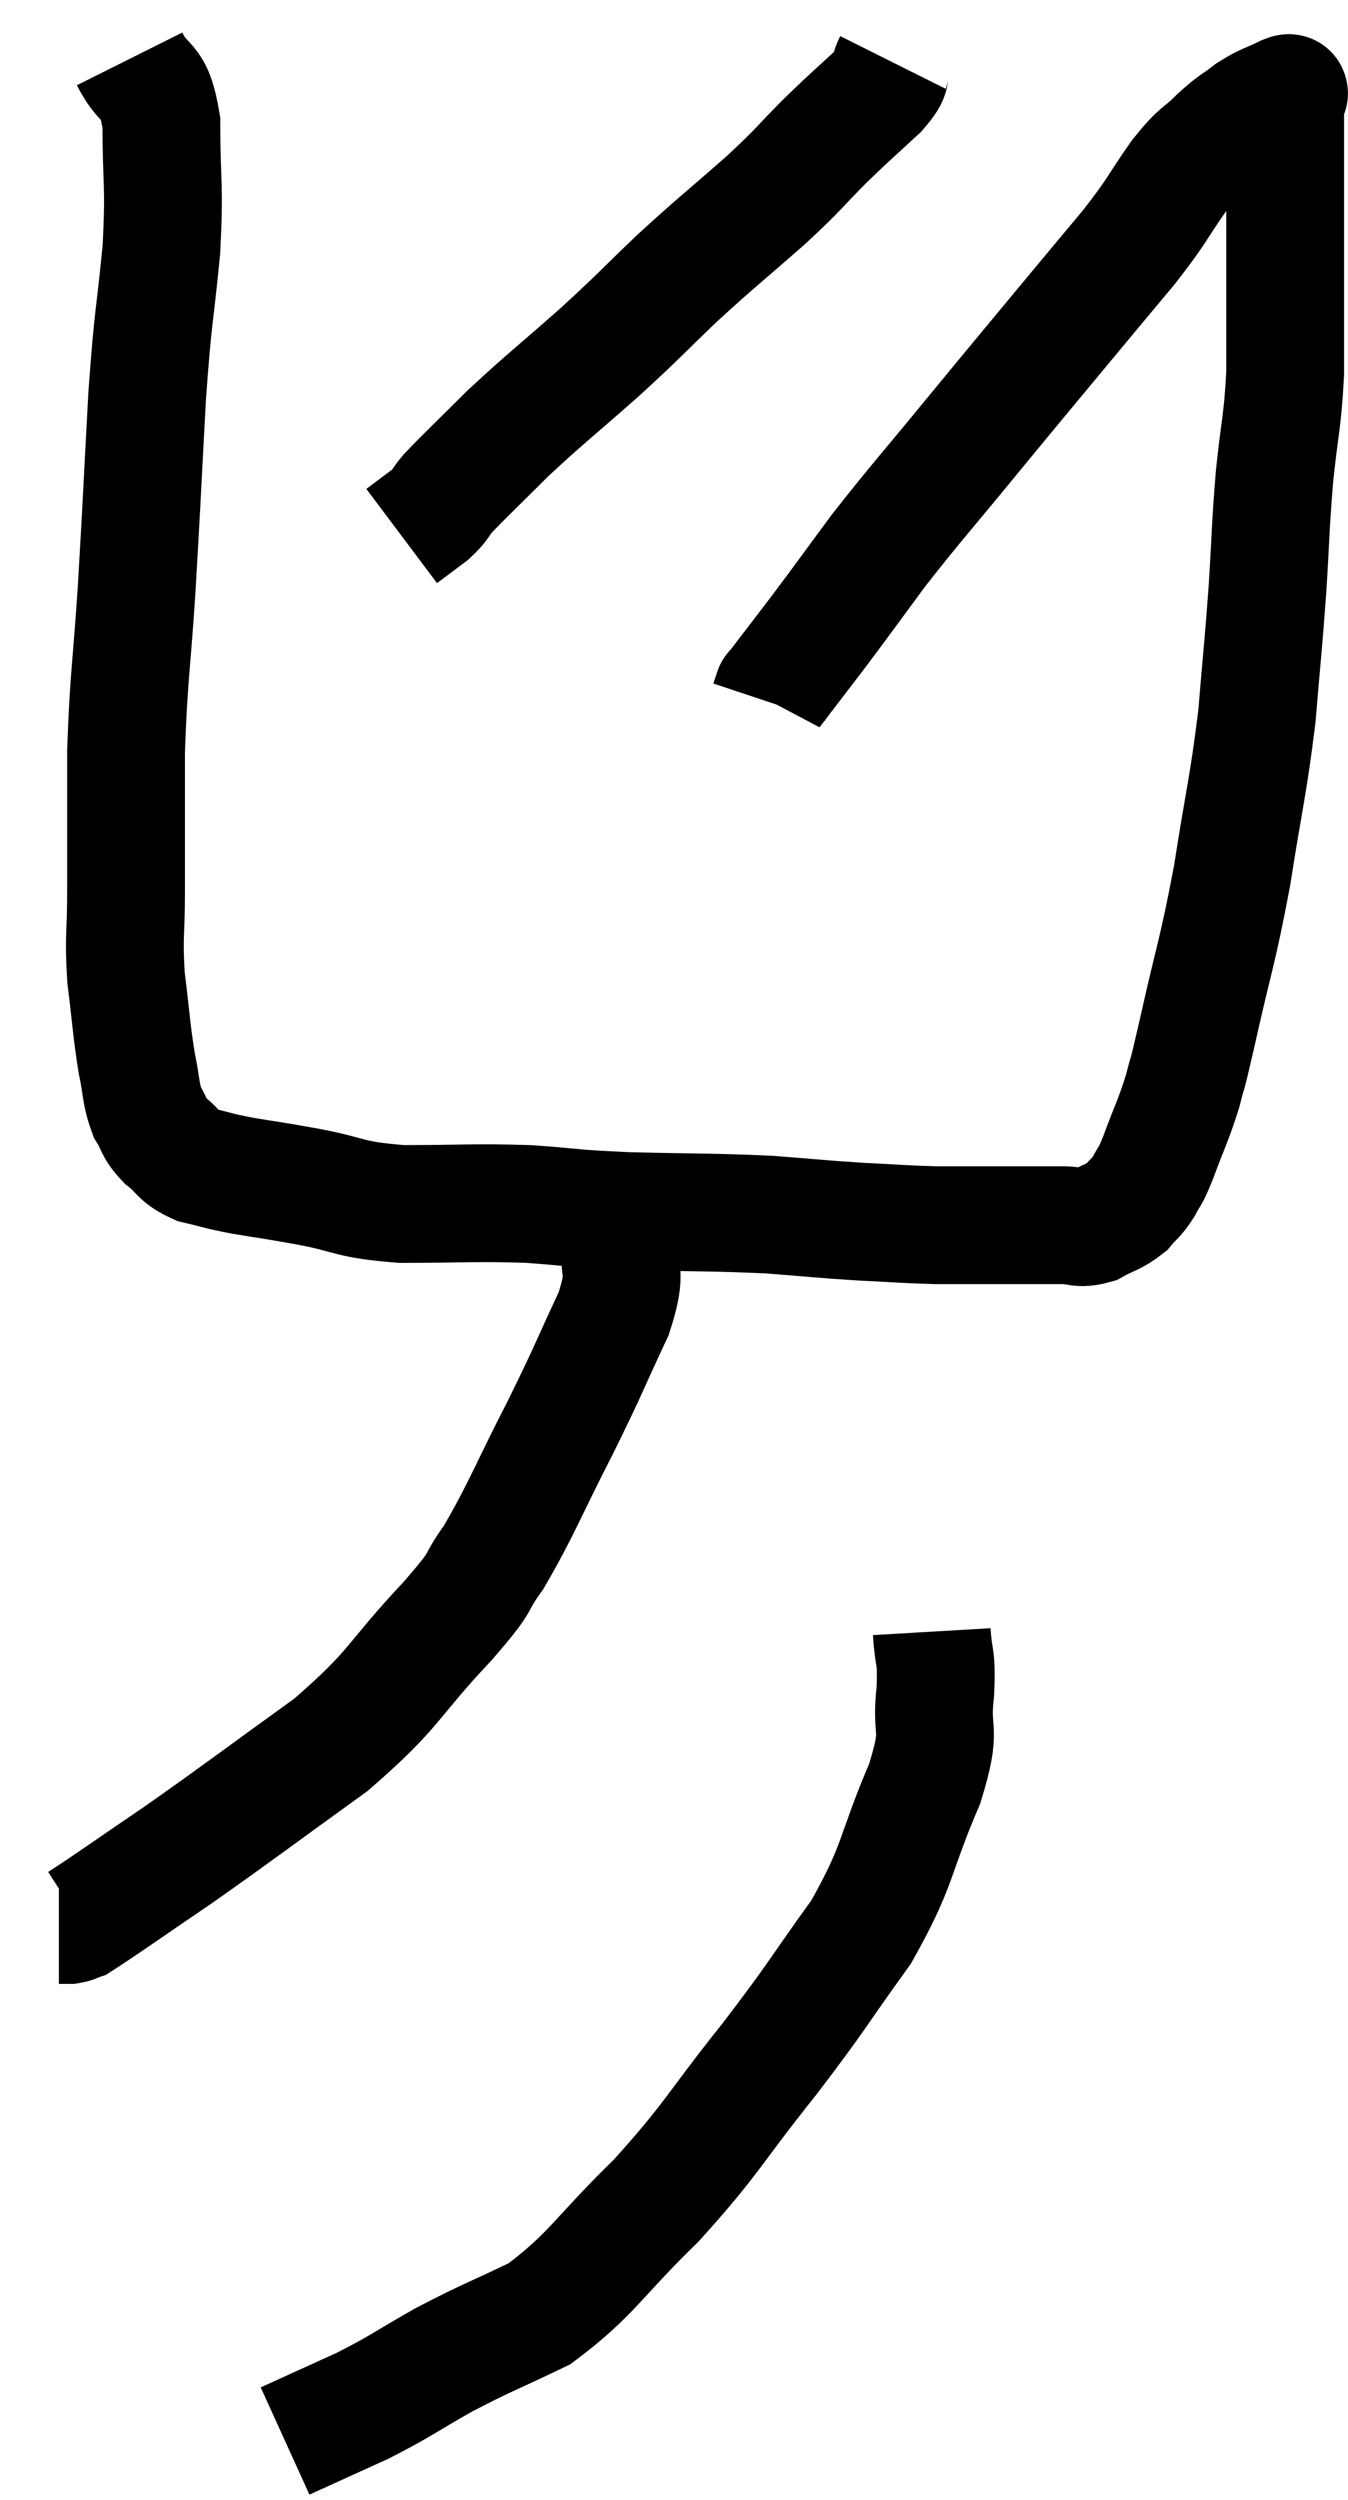 <svg xmlns="http://www.w3.org/2000/svg" viewBox="12.92 3.98 22.887 42.44" width="22.887" height="42.44"><path d="M 15.12 4.98 C 15.39 5.52, 15.525 5.25, 15.66 6.06 C 15.66 7.14, 15.72 7.065, 15.66 8.22 C 15.54 9.45, 15.525 9.24, 15.42 10.68 C 15.33 12.33, 15.33 12.465, 15.24 13.98 C 15.15 15.36, 15.105 15.45, 15.06 16.74 C 15.06 17.94, 15.06 18.18, 15.06 19.14 C 15.06 19.86, 15.015 19.86, 15.06 20.58 C 15.15 21.3, 15.15 21.45, 15.24 22.02 C 15.33 22.44, 15.3 22.53, 15.42 22.86 C 15.57 23.1, 15.51 23.115, 15.72 23.34 C 15.99 23.55, 15.93 23.61, 16.26 23.76 C 16.65 23.85, 16.575 23.85, 17.04 23.94 C 17.58 24.03, 17.445 24, 18.12 24.12 C 18.93 24.27, 18.795 24.345, 19.74 24.42 C 20.82 24.42, 20.94 24.39, 21.9 24.42 C 22.74 24.48, 22.56 24.495, 23.58 24.54 C 24.78 24.57, 24.99 24.555, 25.98 24.6 C 26.76 24.66, 26.835 24.675, 27.54 24.72 C 28.17 24.75, 28.26 24.765, 28.8 24.78 C 29.25 24.78, 29.355 24.78, 29.7 24.78 C 29.94 24.78, 29.94 24.78, 30.18 24.78 C 30.42 24.78, 30.465 24.78, 30.66 24.78 C 30.81 24.78, 30.75 24.78, 30.96 24.78 C 31.23 24.78, 31.23 24.855, 31.5 24.78 C 31.77 24.63, 31.83 24.645, 32.04 24.48 C 32.19 24.3, 32.205 24.33, 32.34 24.12 C 32.46 23.88, 32.415 24.045, 32.58 23.64 C 32.79 23.07, 32.835 23.025, 33 22.5 C 33.12 22.02, 33.03 22.455, 33.24 21.54 C 33.54 20.19, 33.585 20.19, 33.84 18.84 C 34.05 17.49, 34.11 17.355, 34.26 16.14 C 34.35 15.06, 34.365 15, 34.44 13.98 C 34.5 13.02, 34.485 12.975, 34.56 12.06 C 34.65 11.19, 34.695 11.16, 34.74 10.32 C 34.74 9.51, 34.74 9.45, 34.74 8.7 C 34.74 8.01, 34.74 7.845, 34.74 7.32 C 34.74 6.96, 34.74 6.975, 34.74 6.6 C 34.74 6.21, 34.74 6.015, 34.74 5.82 C 34.74 5.82, 34.74 5.865, 34.74 5.82 C 34.74 5.73, 34.74 5.7, 34.74 5.64 C 34.74 5.61, 34.89 5.52, 34.74 5.58 C 34.44 5.73, 34.425 5.7, 34.14 5.88 C 33.87 6.09, 33.9 6.03, 33.6 6.3 C 33.27 6.63, 33.315 6.495, 32.94 6.96 C 32.52 7.56, 32.61 7.5, 32.1 8.16 C 31.5 8.88, 31.56 8.805, 30.9 9.6 C 30.18 10.47, 30.225 10.41, 29.46 11.34 C 28.65 12.33, 28.5 12.48, 27.84 13.32 C 27.33 14.01, 27.27 14.1, 26.82 14.7 C 26.43 15.21, 26.235 15.465, 26.04 15.72 C 26.04 15.72, 26.055 15.675, 26.04 15.72 L 25.98 15.9" fill="none" stroke="black" stroke-width="2"></path><path d="M 28.08 5.04 C 27.96 5.28, 28.125 5.19, 27.84 5.52 C 27.39 5.94, 27.42 5.895, 26.94 6.36 C 26.43 6.87, 26.55 6.795, 25.92 7.38 C 25.17 8.04, 25.125 8.055, 24.42 8.7 C 23.76 9.33, 23.82 9.3, 23.1 9.96 C 22.32 10.65, 22.185 10.74, 21.54 11.34 C 21.03 11.85, 20.85 12.015, 20.52 12.36 C 20.37 12.54, 20.415 12.54, 20.22 12.72 L 19.74 13.08" fill="none" stroke="black" stroke-width="2"></path><path d="M 23.4 24.42 C 23.43 24.72, 23.475 24.555, 23.46 25.02 C 23.4 25.65, 23.595 25.485, 23.34 26.28 C 22.89 27.24, 22.95 27.165, 22.44 28.2 C 21.87 29.31, 21.78 29.595, 21.3 30.42 C 20.91 30.96, 21.21 30.705, 20.52 31.5 C 19.53 32.55, 19.68 32.61, 18.54 33.6 C 17.25 34.53, 17.025 34.71, 15.96 35.46 C 15.12 36.03, 14.745 36.3, 14.28 36.6 C 14.19 36.63, 14.19 36.645, 14.1 36.66 L 13.92 36.66" fill="none" stroke="black" stroke-width="2"></path><path d="M 28.74 31.68 C 28.77 32.19, 28.83 32.055, 28.8 32.7 C 28.71 33.48, 28.935 33.24, 28.62 34.26 C 28.08 35.52, 28.2 35.61, 27.54 36.78 C 26.76 37.86, 26.85 37.8, 25.98 38.94 C 25.02 40.14, 25.035 40.26, 24.06 41.34 C 23.07 42.3, 22.98 42.585, 22.08 43.26 C 21.27 43.65, 21.21 43.65, 20.46 44.04 C 19.77 44.43, 19.755 44.475, 19.08 44.82 C 18.42 45.12, 18.09 45.27, 17.76 45.42 L 17.76 45.42" fill="none" stroke="black" stroke-width="2"></path></svg>